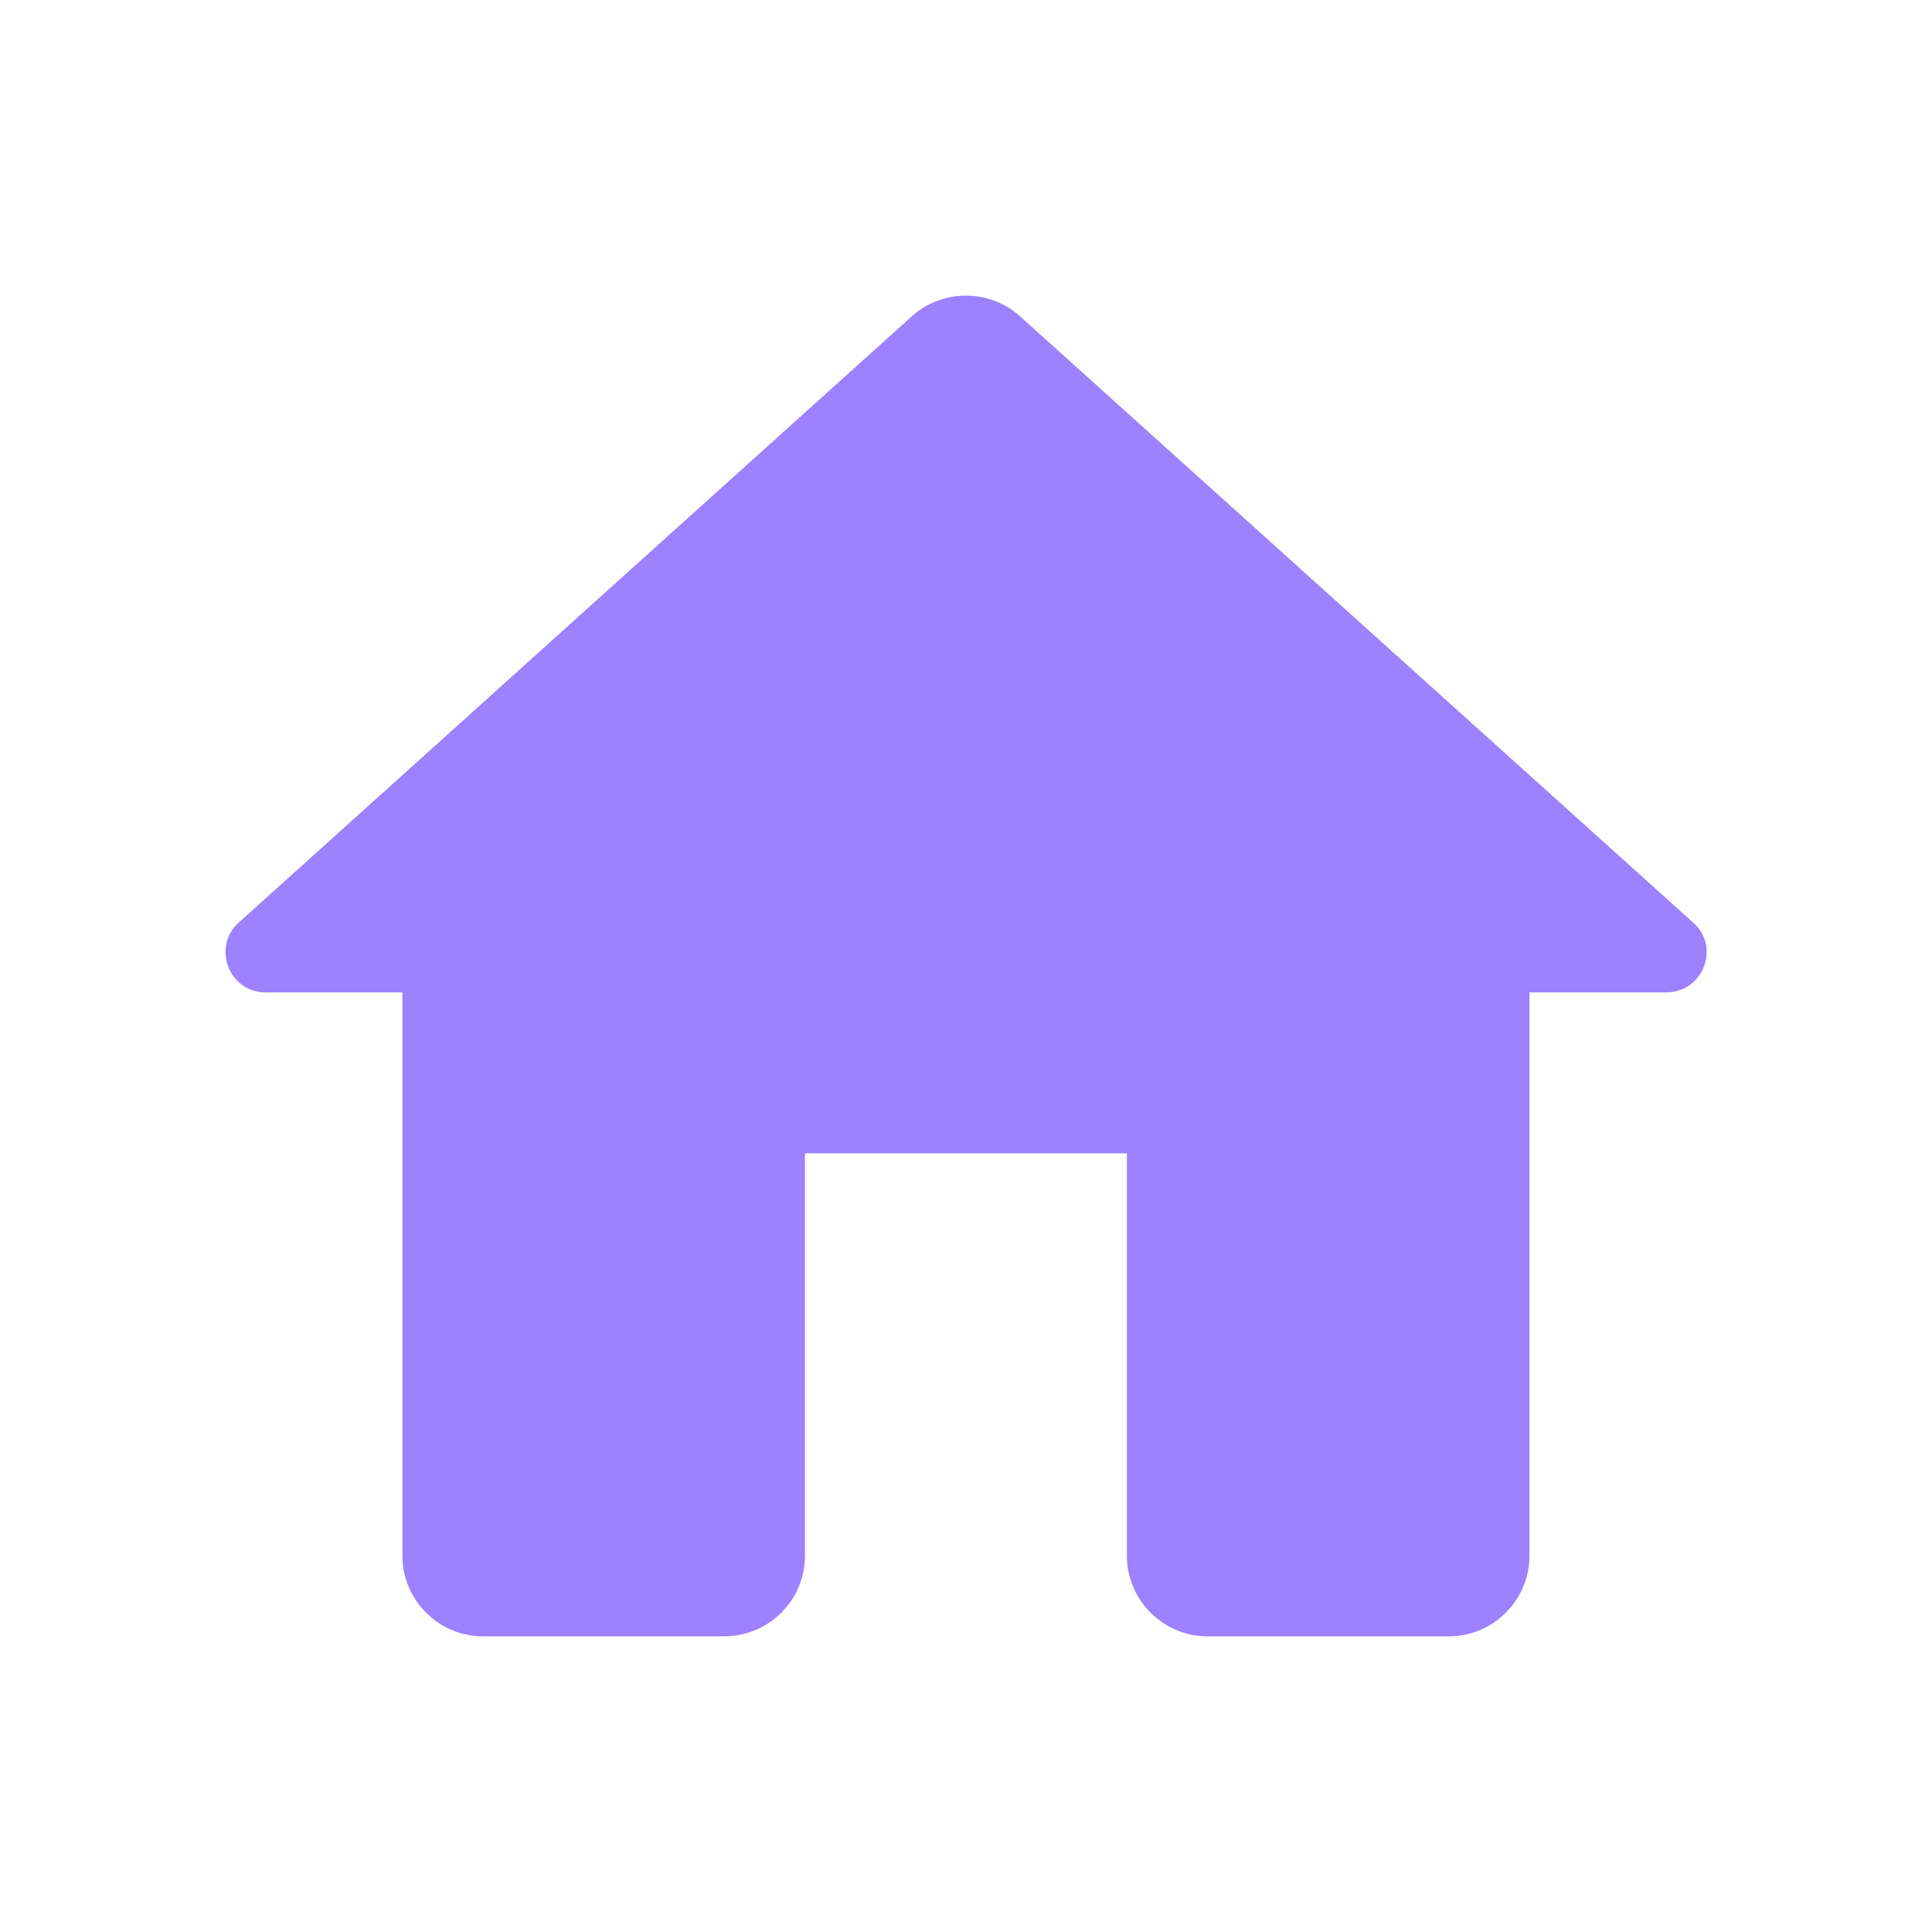 <svg width="28" height="28" viewBox="0 0 28 28" fill="none" xmlns="http://www.w3.org/2000/svg">
<path d="M11.666 22.548V16.715H16.332V22.548C16.332 23.19 16.858 23.715 17.499 23.715H20.999C21.641 23.715 22.166 23.19 22.166 22.548V14.382H24.149C24.686 14.382 24.942 13.717 24.534 13.367L14.781 4.582C14.338 4.185 13.661 4.185 13.217 4.582L3.464 13.367C3.067 13.717 3.312 14.382 3.849 14.382H5.832V22.548C5.832 23.19 6.357 23.715 6.999 23.715H10.499C11.141 23.715 11.666 23.19 11.666 22.548Z" fill="#9D81FF"/>
</svg>
